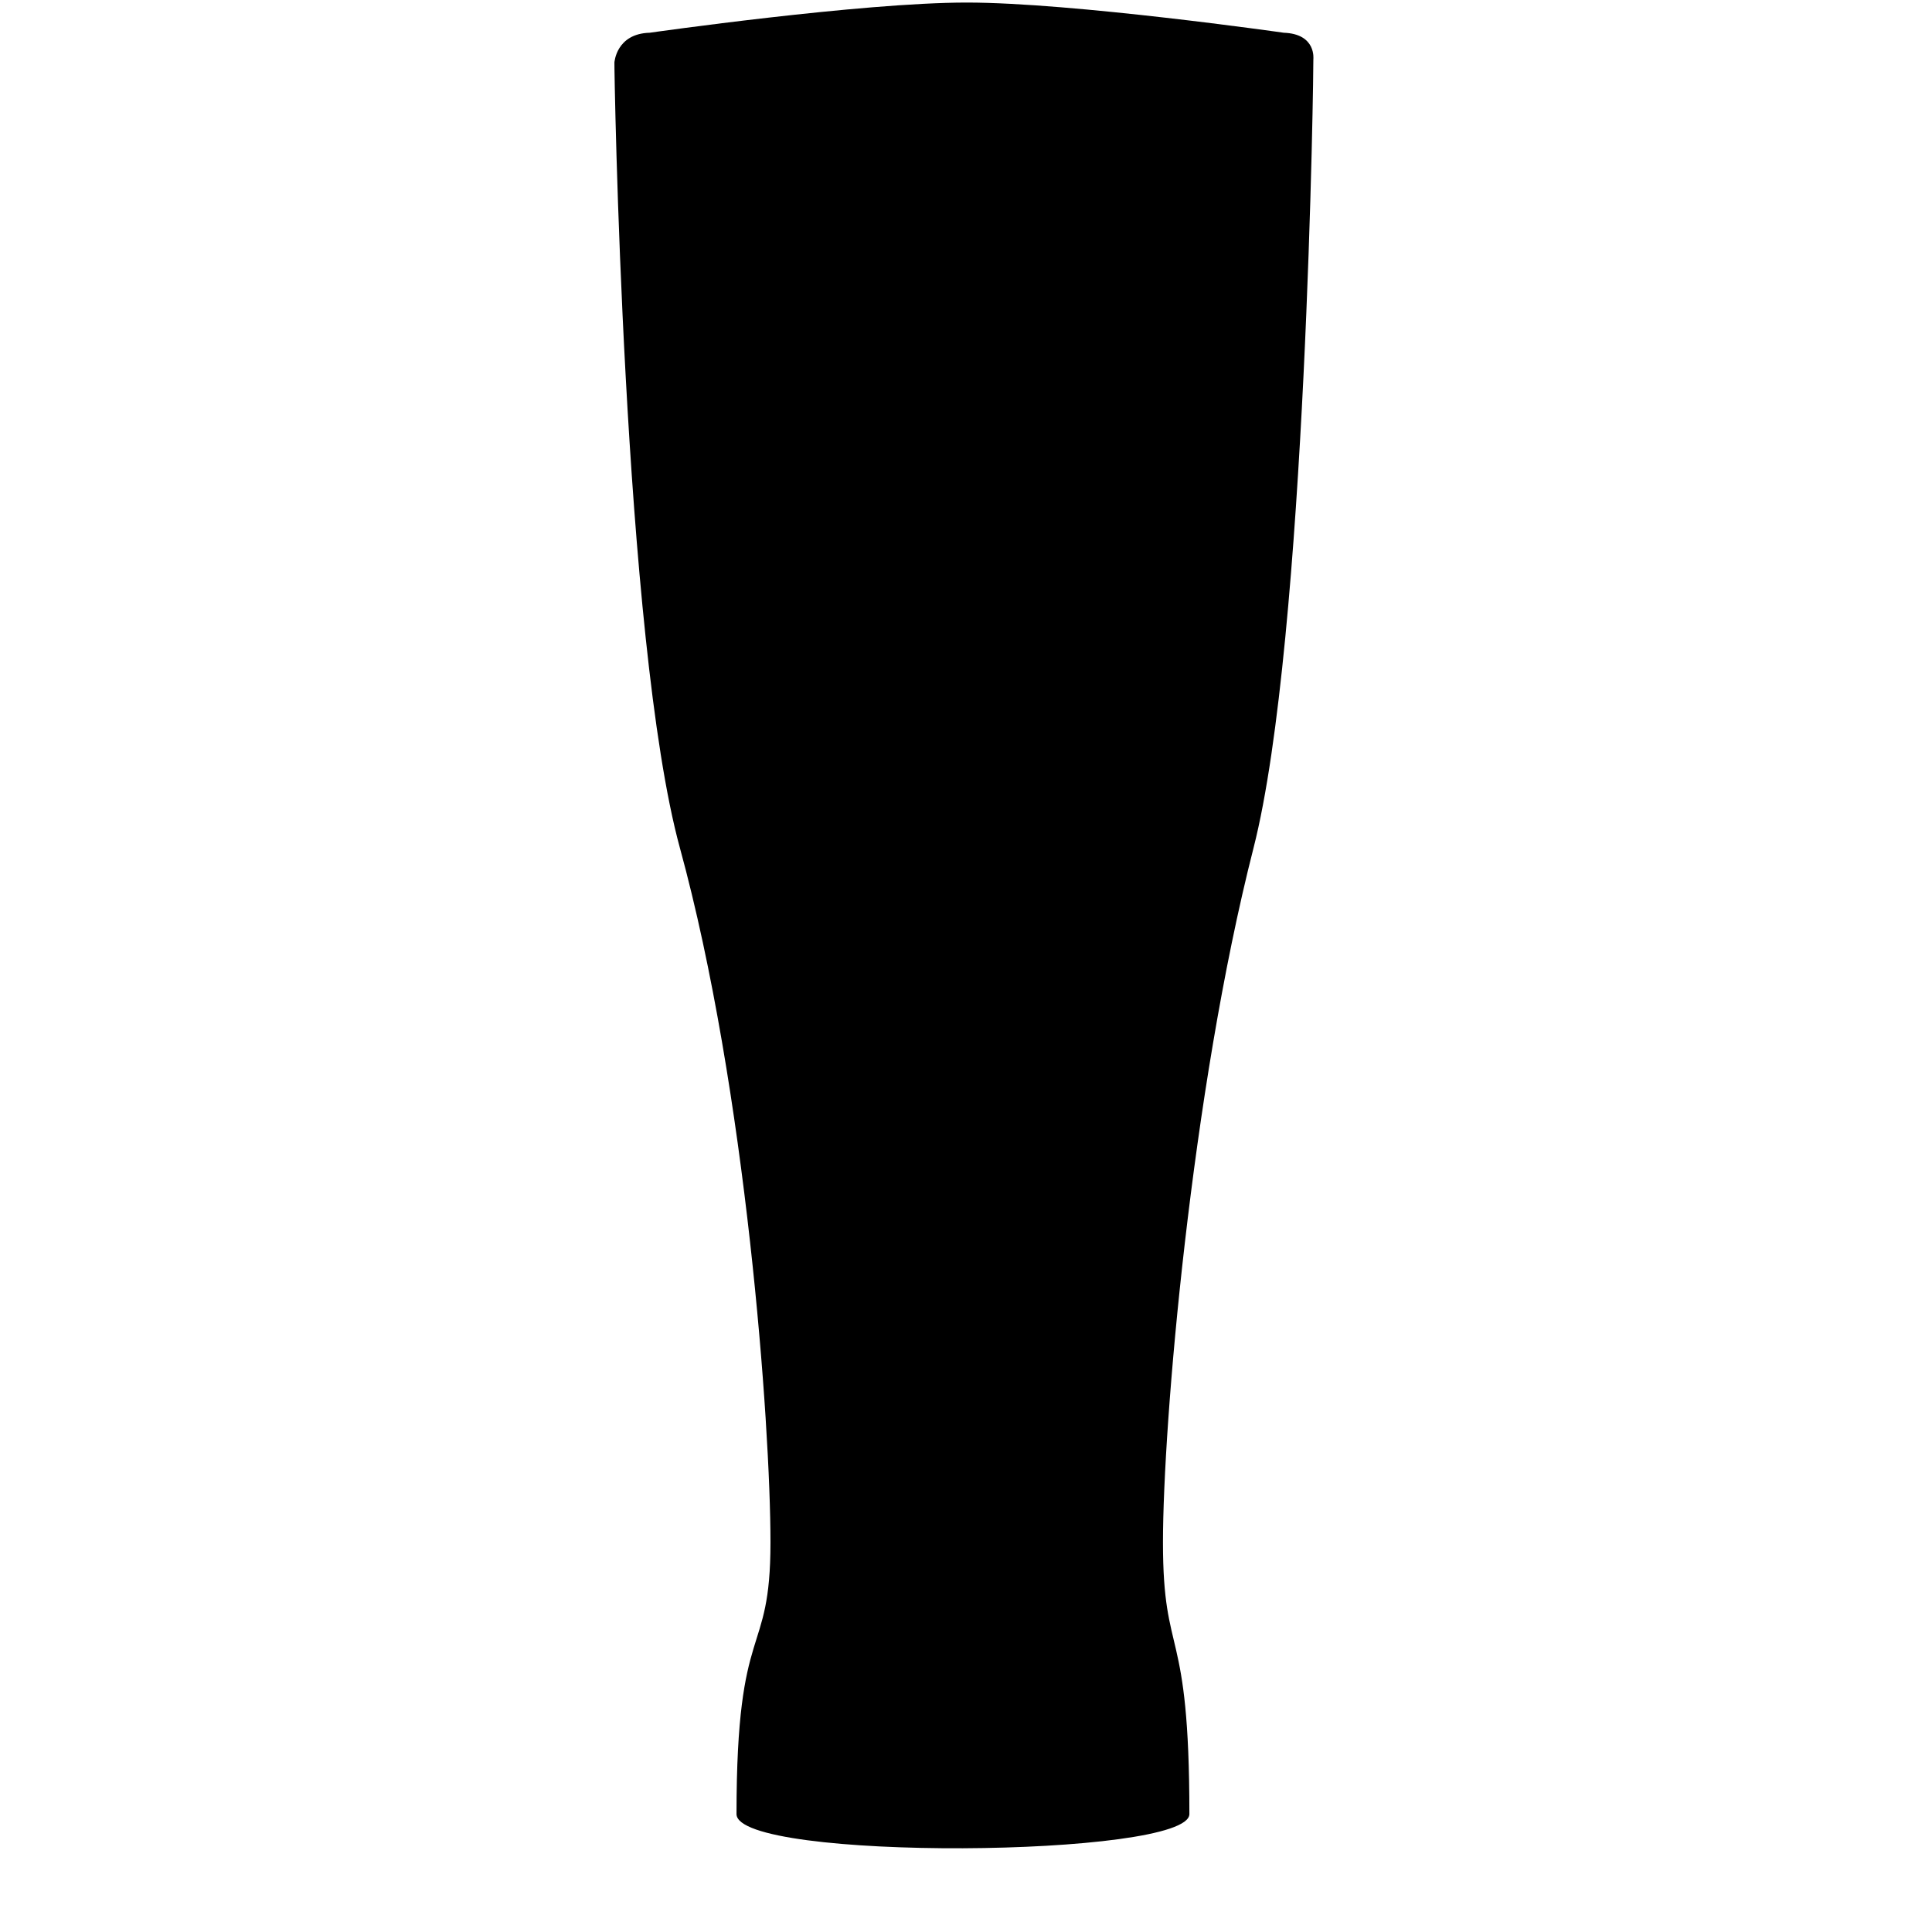 <?xml version="1.0" encoding="UTF-8" standalone="no"?>
<!DOCTYPE svg PUBLIC "-//W3C//DTD SVG 1.1//EN" "http://www.w3.org/Graphics/SVG/1.1/DTD/svg11.dtd">
<svg width="100%" height="100%" viewBox="0 0 1024 1024" version="1.1" xmlns="http://www.w3.org/2000/svg" xmlns:xlink="http://www.w3.org/1999/xlink" xml:space="preserve" xmlns:serif="http://www.serif.com/" style="fill-rule:evenodd;clip-rule:evenodd;stroke-linejoin:round;stroke-miterlimit:2;">
    <g transform="matrix(1,0,0,1,-1102,-4528)">
        <g id="Pilsner-Fill" transform="matrix(0.948,0,0,0.948,1034.68,4559.29)">
            <rect x="71" y="-33" width="1080" height="1080" style="fill:none;"/>
            <g transform="matrix(1.055,0,0,1.055,-1074.39,-4808.62)">
                <path d="M1766,4544C1783.39,4544.6 1781.68,4558.01 1781.7,4558.03C1781.9,4558.33 1778.12,4865.83 1750,4976C1716.97,5105.42 1702,5281.69 1702,5344C1702,5407.13 1716,5385.57 1716,5488C1716,5511.17 1476,5513.17 1476,5488C1476,5383.05 1494.01,5407.12 1494,5344C1493.99,5281.51 1481.12,5104.33 1446,4976C1415.95,4866.21 1411.1,4560.02 1411.3,4559.72C1411.32,4559.69 1412.26,4544.47 1430,4544C1430,4544 1542,4528 1598,4528C1654,4528 1766,4544 1766,4544Z"/>
            </g>
        </g>
    </g>
</svg>
